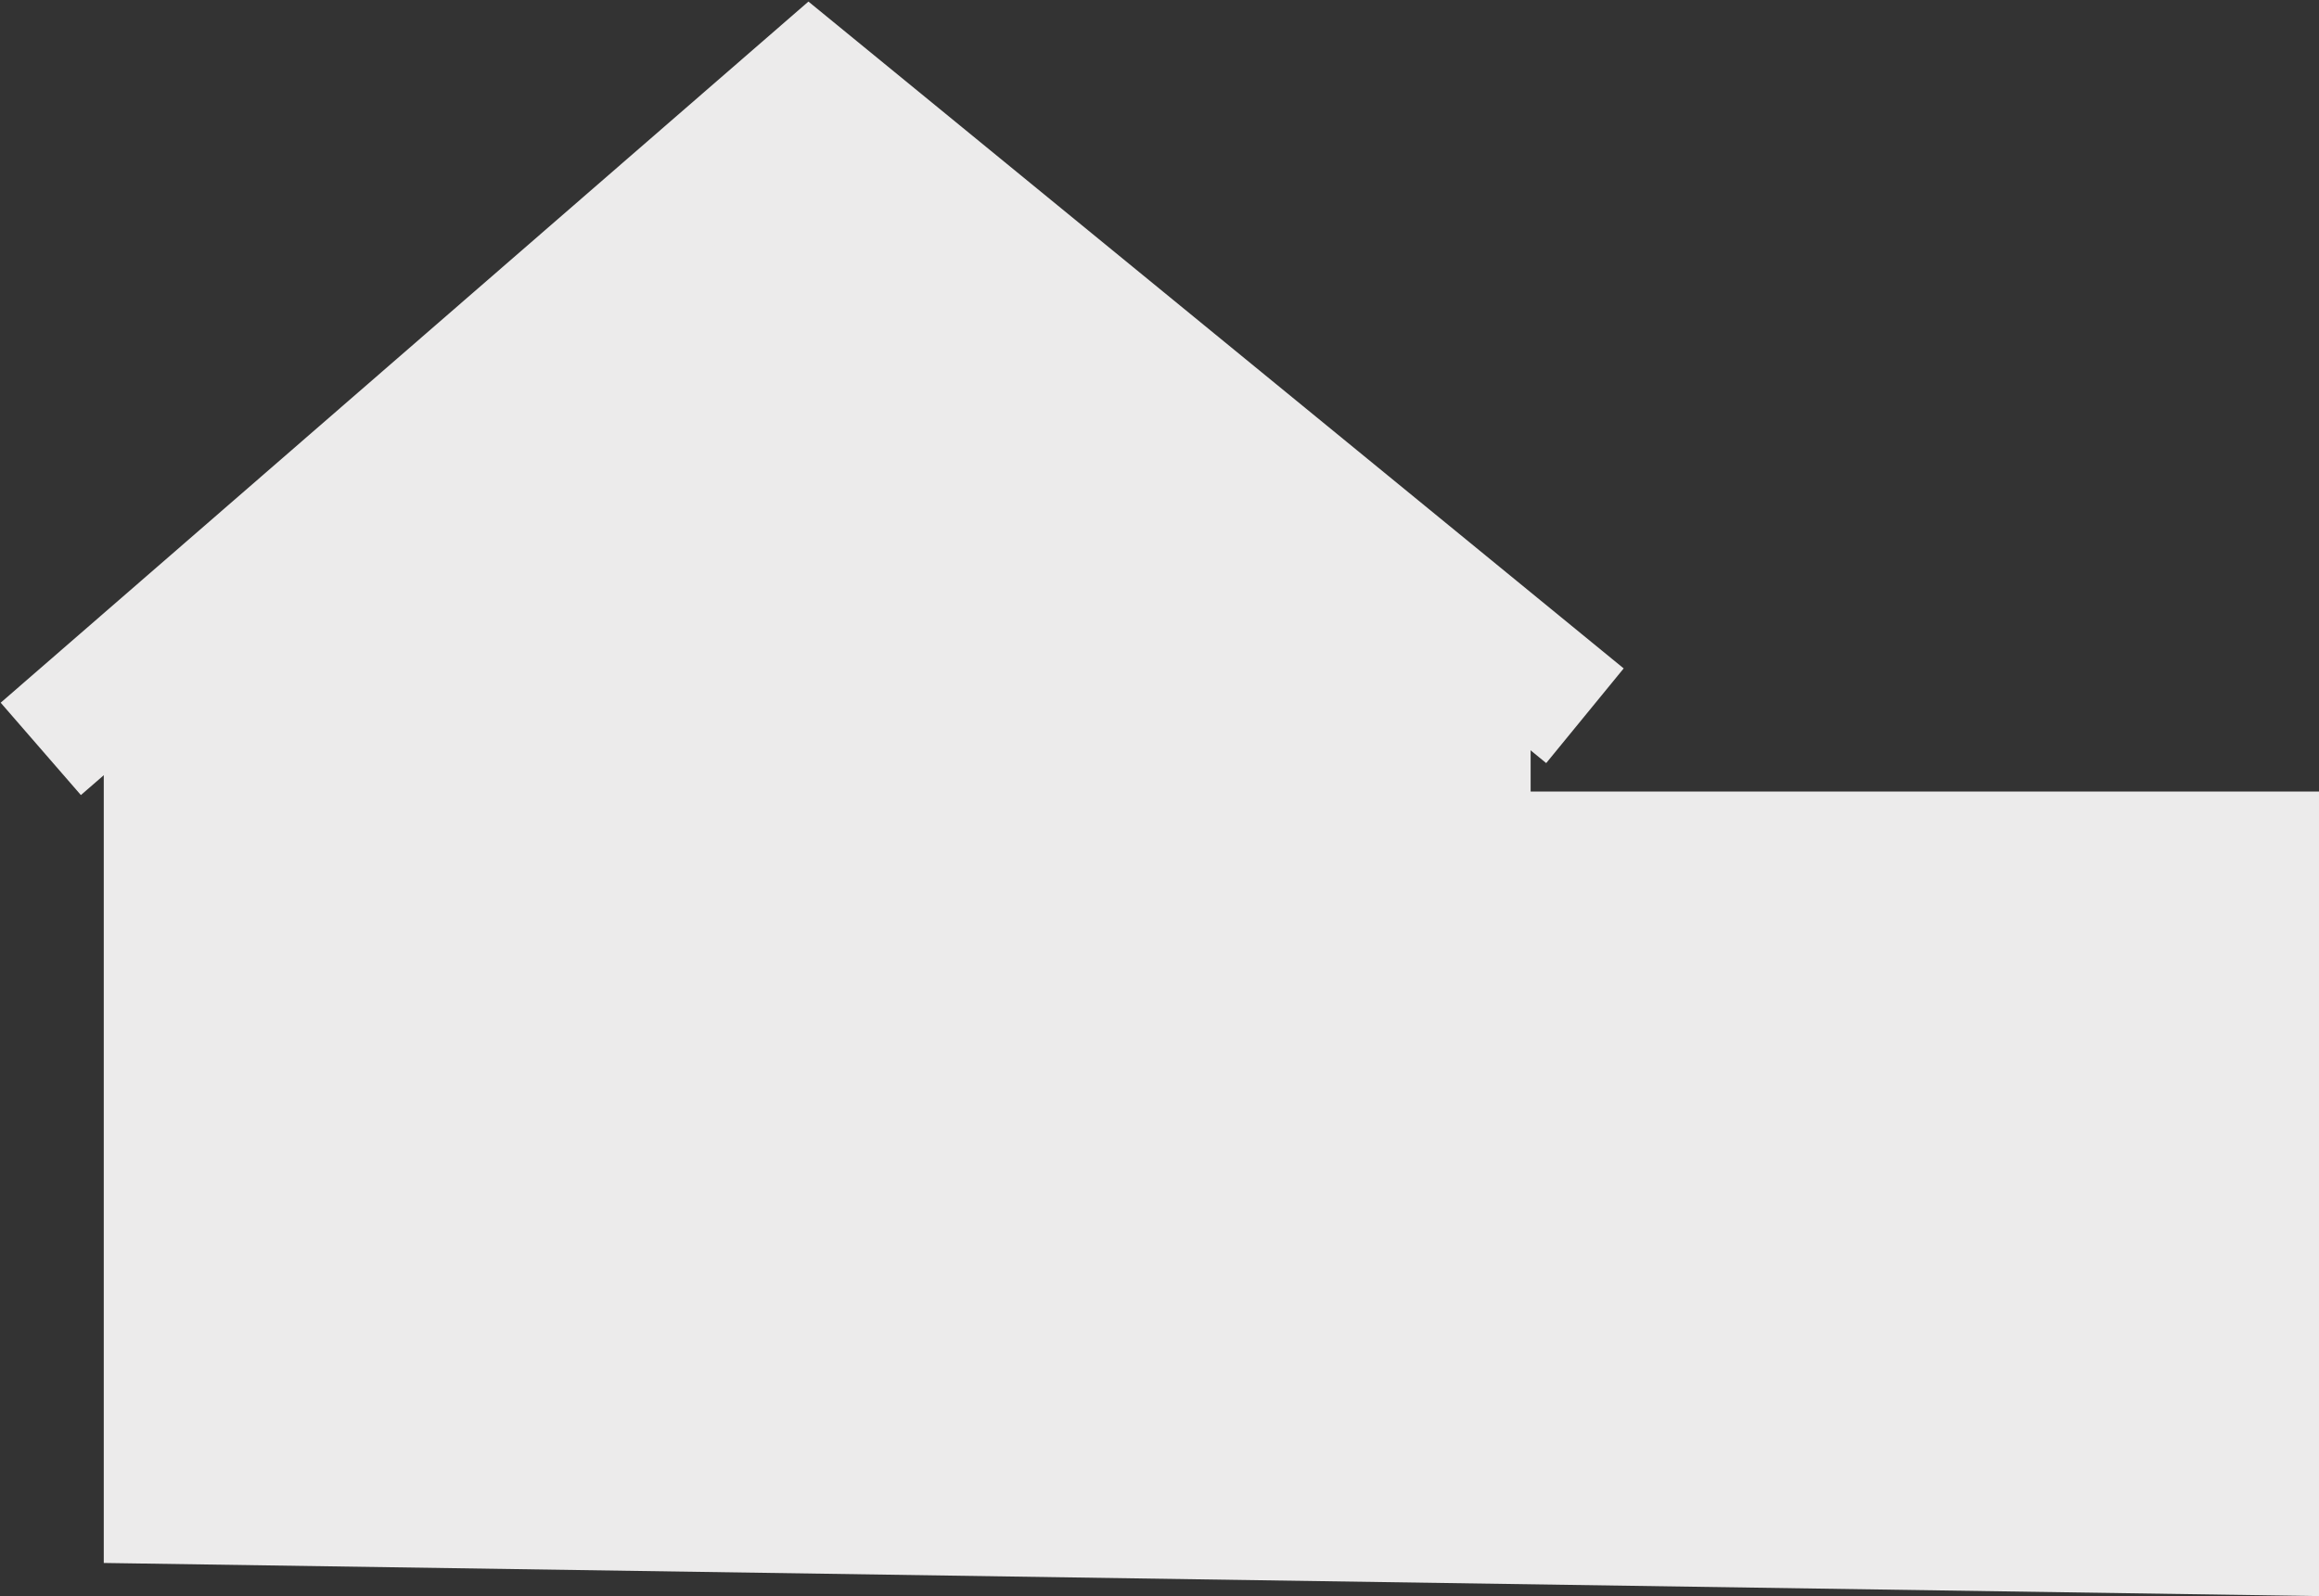 <?xml version="1.0" encoding="UTF-8"?>
<svg width="398px" height="274px" viewBox="0 0 398 274" version="1.1" xmlns="http://www.w3.org/2000/svg" xmlns:xlink="http://www.w3.org/1999/xlink">
    <rect x="0" y="0" width="398" height="274" fill="#333333" stroke="none"/>
    <title>Home 2</title>
    <g id="Cake-About-Us" stroke="none" stroke-width="1" fill="none" fill-rule="evenodd">
        <g id="Cake-About-Us-HD" transform="translate(-532, -946)">
            <g id="Specifications-9" transform="translate(0, 960)">
                <g id="Group-16" transform="translate(135, 0)">
                    <g id="Group" transform="translate(404, 0)">
                        <g id="Home-2" transform="translate(195.5, 130) scale(-1, 1) translate(-195.5, -130) ">
                            <polygon id="Path" fill="#ECEBEB" fill-rule="nonzero" points="380.191 254.312 380.191 103.998 259.051 1.61837114e-14 135.304 99.124 135.304 121.877 0 121.877 0 260"></polygon>
                            <polyline id="Path" stroke="#ECEBEB" stroke-width="21" points="391 114.56 259.051 8.09185569e-15 125.983 108.872"></polyline>
                        </g>
                    </g>
                </g>
            </g>
        </g>
    </g>
</svg>